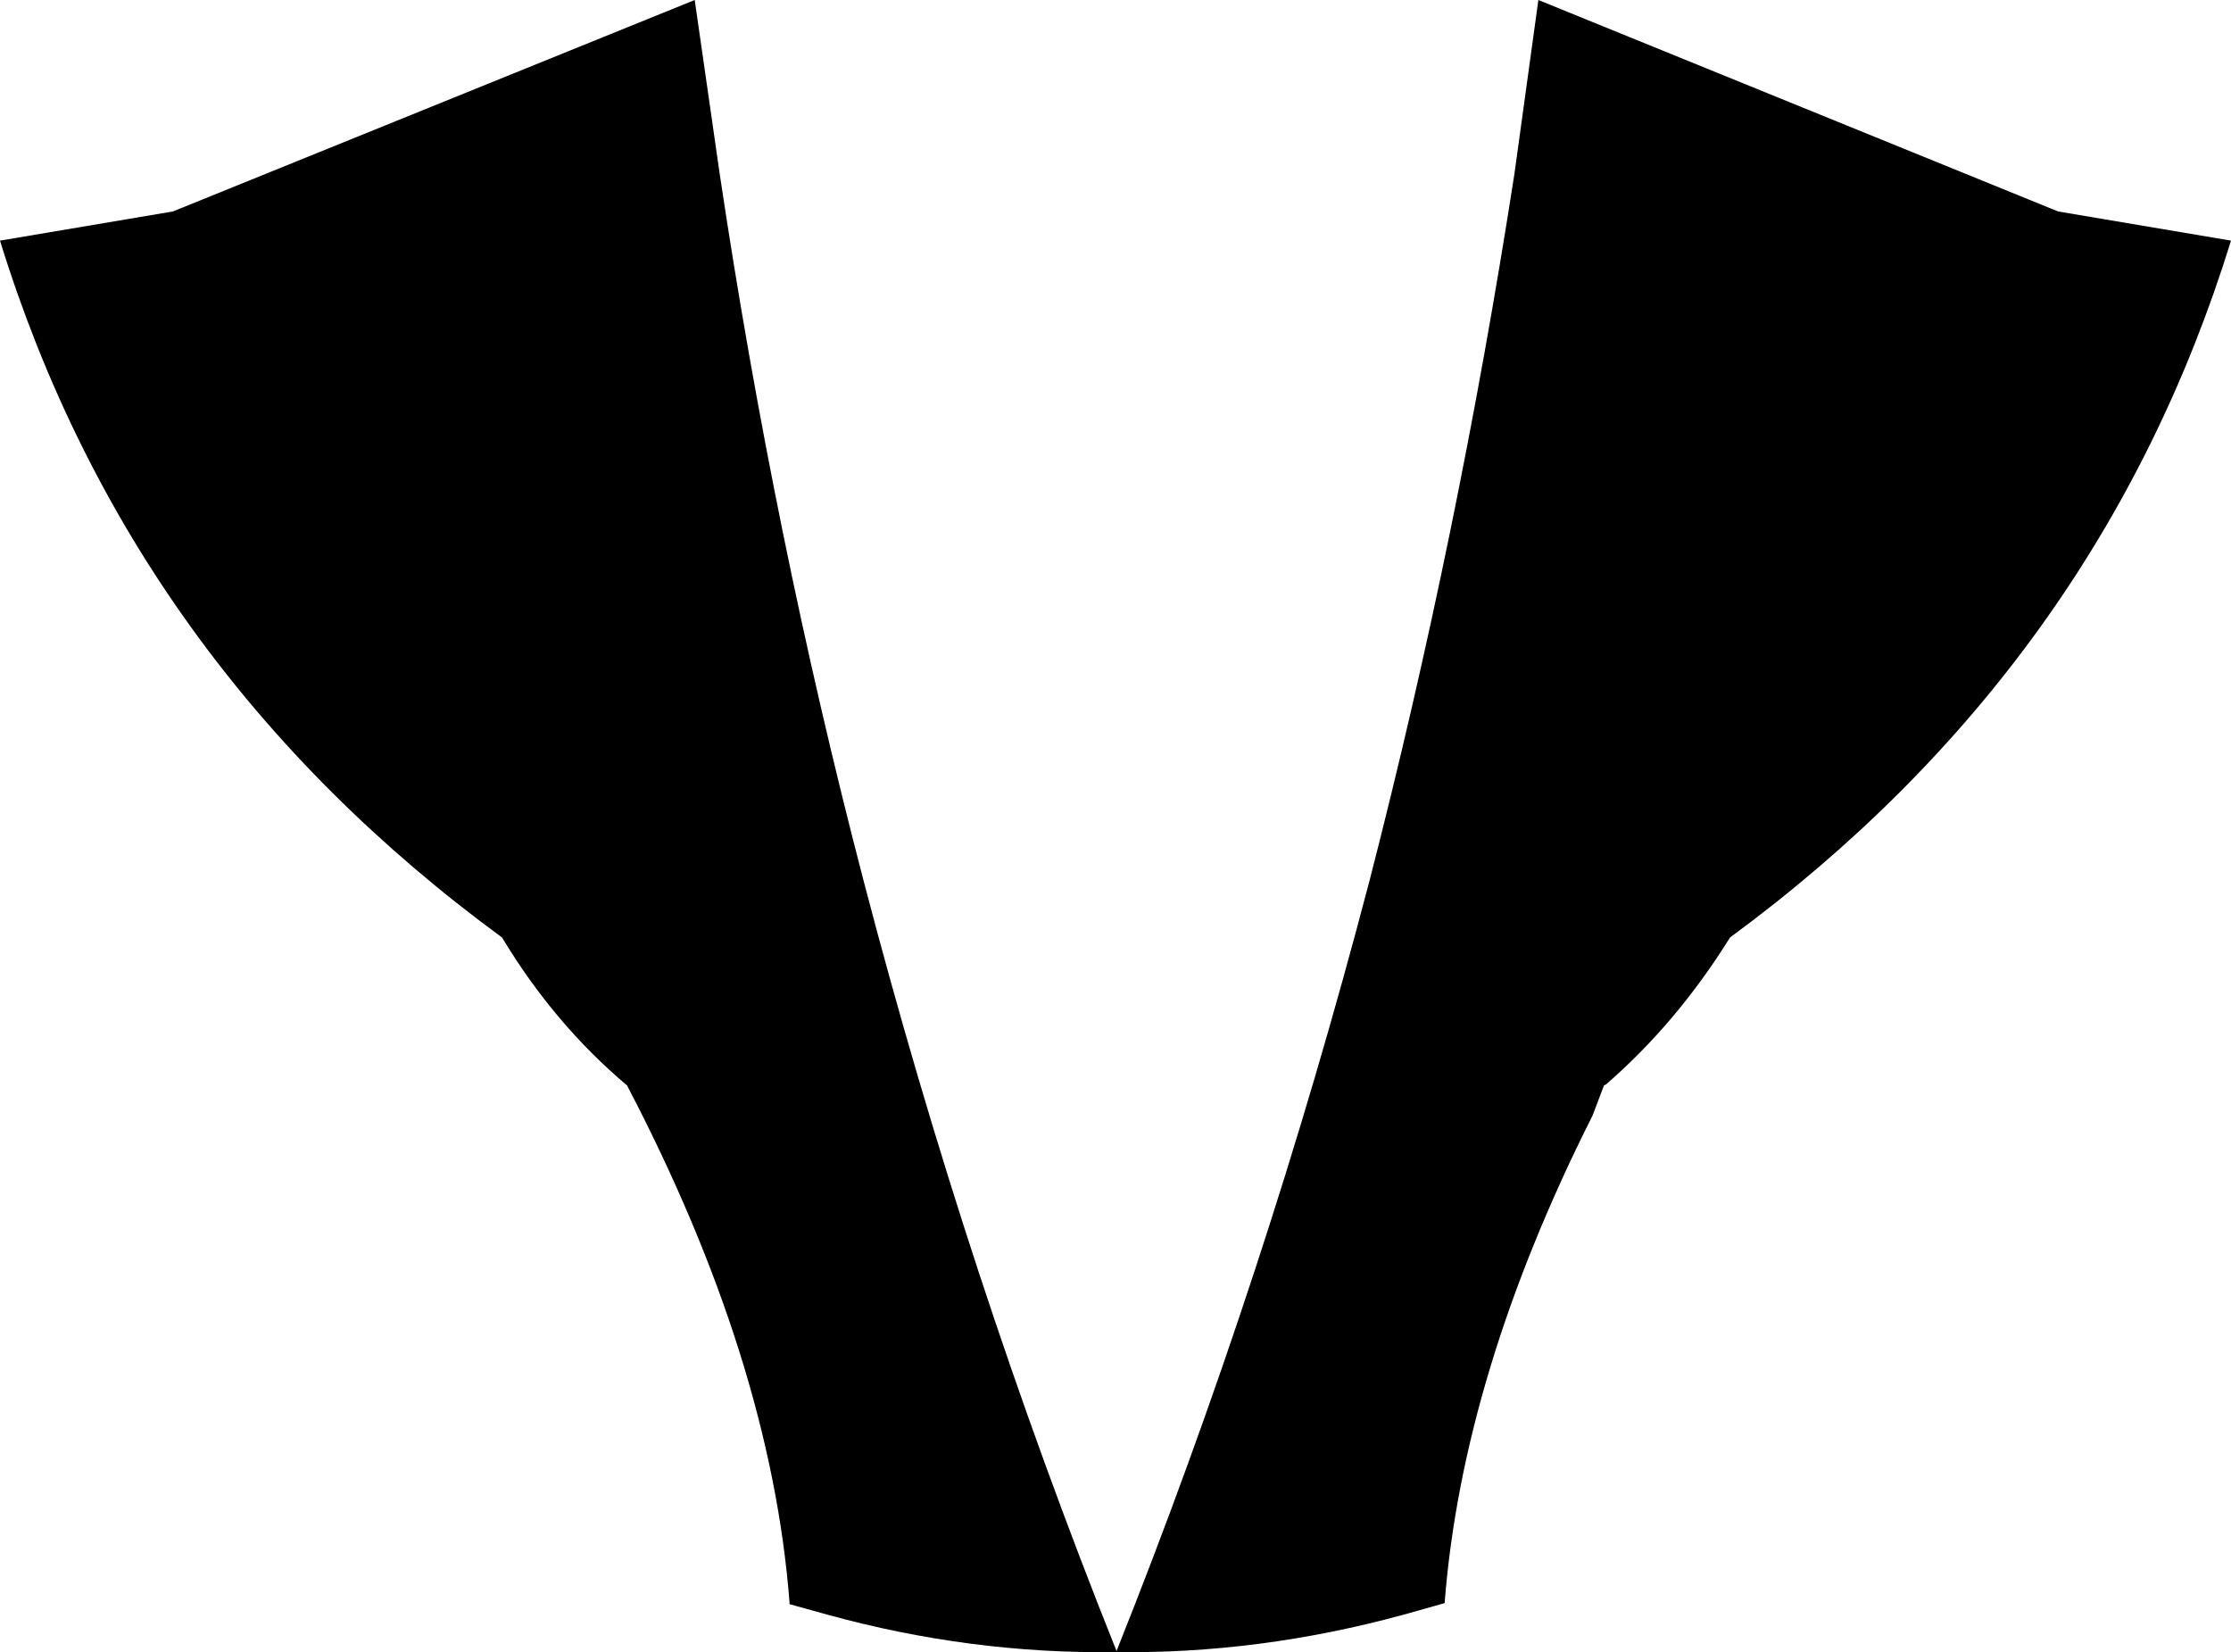<?xml version="1.0" encoding="UTF-8" standalone="no"?>
<svg xmlns:xlink="http://www.w3.org/1999/xlink" height="79.3px" width="107.1px" xmlns="http://www.w3.org/2000/svg">
  <g transform="matrix(1.0, 0.0, 0.0, 1.0, -346.3, -233.0)">
    <path d="M445.1 243.15 L453.4 244.55 Q447.1 264.95 429.35 278.0 426.8 282.1 423.4 285.05 L423.3 285.1 422.75 286.55 Q416.5 298.95 415.65 309.95 L413.7 310.5 Q406.75 312.4 399.85 312.3 392.9 312.4 386.0 310.5 L384.2 310.0 384.2 309.9 Q383.3 298.3 376.4 285.1 372.9 282.15 370.4 278.0 352.6 264.95 346.3 244.55 L354.6 243.15 379.65 233.0 380.85 241.35 Q383.45 258.75 387.75 275.25 392.75 294.4 399.9 312.25 407.05 294.35 412.05 275.25 416.3 258.75 419.0 241.35 L420.15 233.0 445.1 243.15" fill="#000000" fill-rule="evenodd" stroke="none"/>
  </g>
</svg>
